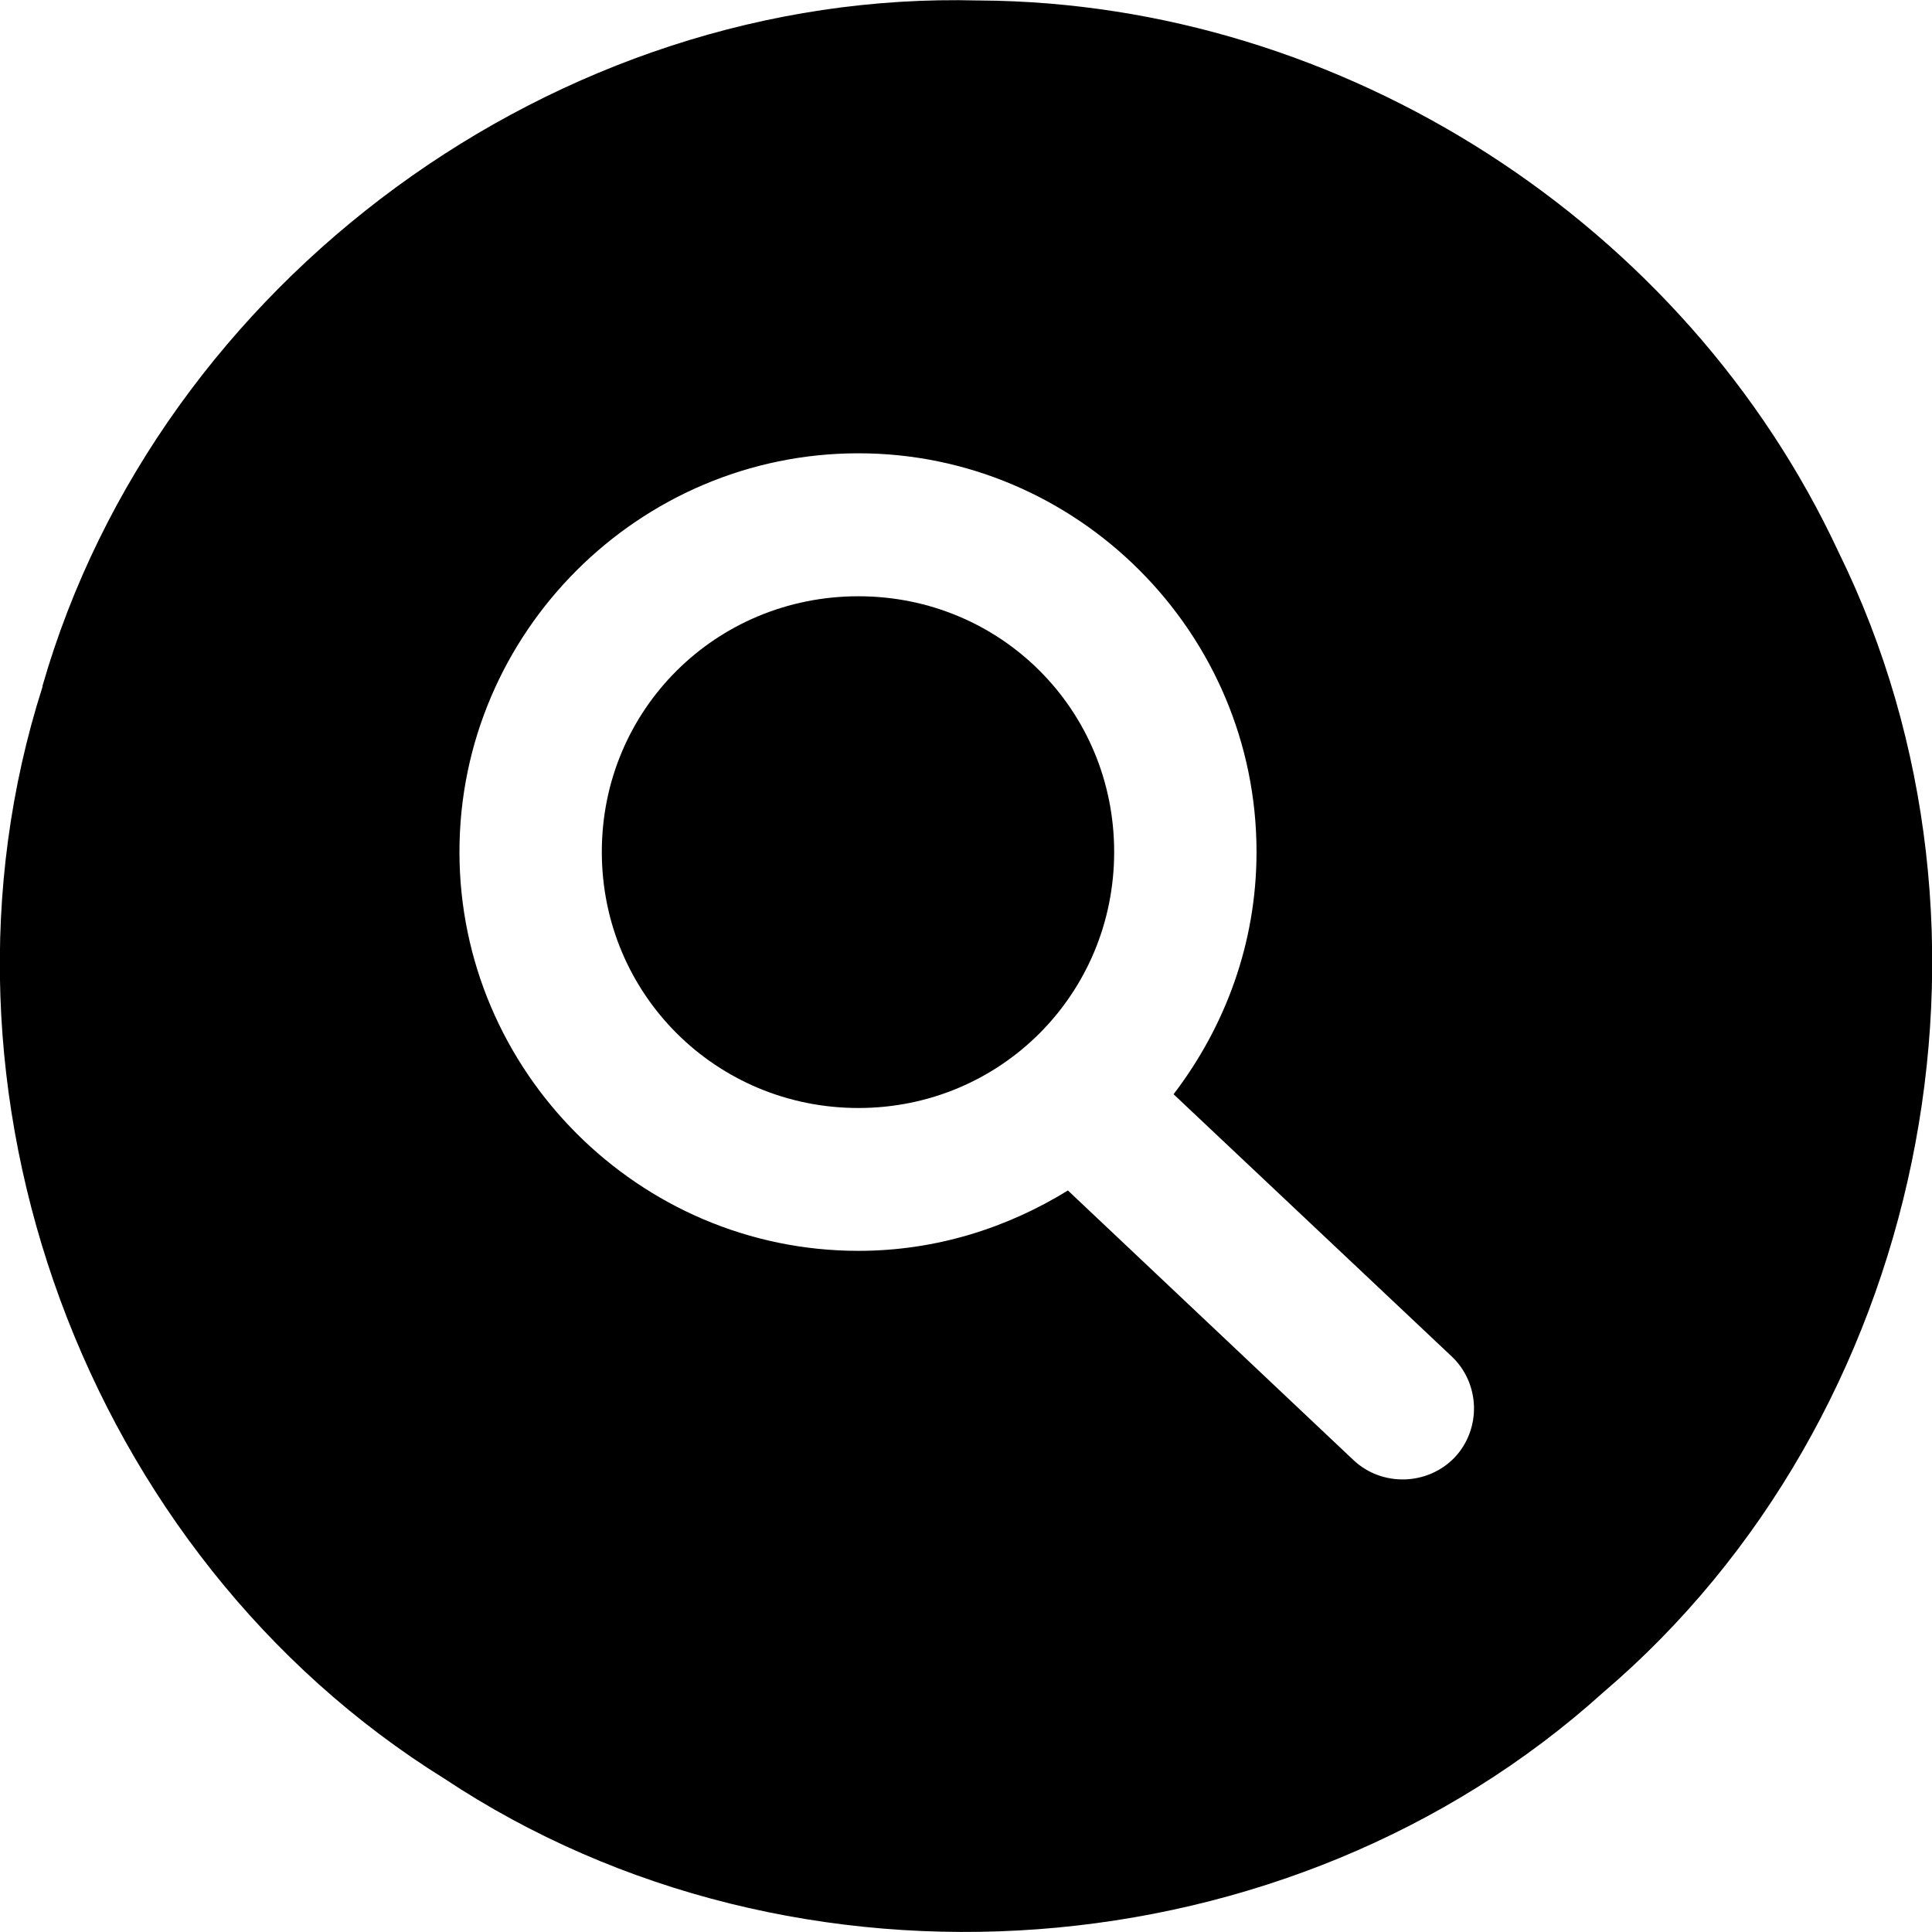 <?xml version="1.0" encoding="UTF-8"?>
<svg xmlns="http://www.w3.org/2000/svg" xmlns:xlink="http://www.w3.org/1999/xlink" width="16" height="16" viewBox="0 0 16 16" version="1.1">
<g id="surface1">
<path style=" stroke:none;fill-rule:nonzero;fill:rgb(0%,0%,0%);fill-opacity:1;" d="M 8.102 0.004 C 4.617 -0.09 1.316 2.328 0.352 5.68 C 0.352 5.68 0.352 5.684 0.352 5.688 C -0.715 9.027 0.703 12.879 3.68 14.73 C 6.594 16.664 10.68 16.359 13.277 14.016 C 15.945 11.742 16.773 7.719 15.227 4.574 C 13.961 1.852 11.125 0.023 8.117 0.004 Z M 7.109 3.754 C 8.922 3.754 10.406 5.238 10.406 7.055 C 10.406 7.809 10.148 8.5 9.719 9.062 L 12.023 11.234 C 12.258 11.457 12.27 11.832 12.047 12.07 C 11.82 12.305 11.445 12.312 11.211 12.094 L 8.844 9.859 C 8.336 10.172 7.746 10.359 7.109 10.359 C 5.293 10.359 3.805 8.871 3.805 7.055 C 3.805 5.238 5.293 3.754 7.109 3.754 Z M 7.109 4.938 C 5.93 4.938 4.984 5.875 4.984 7.055 C 4.984 8.234 5.93 9.176 7.109 9.176 C 8.285 9.176 9.227 8.234 9.227 7.055 C 9.227 5.875 8.285 4.938 7.109 4.938 Z M 7.109 4.938 "/>
</g>
</svg>
